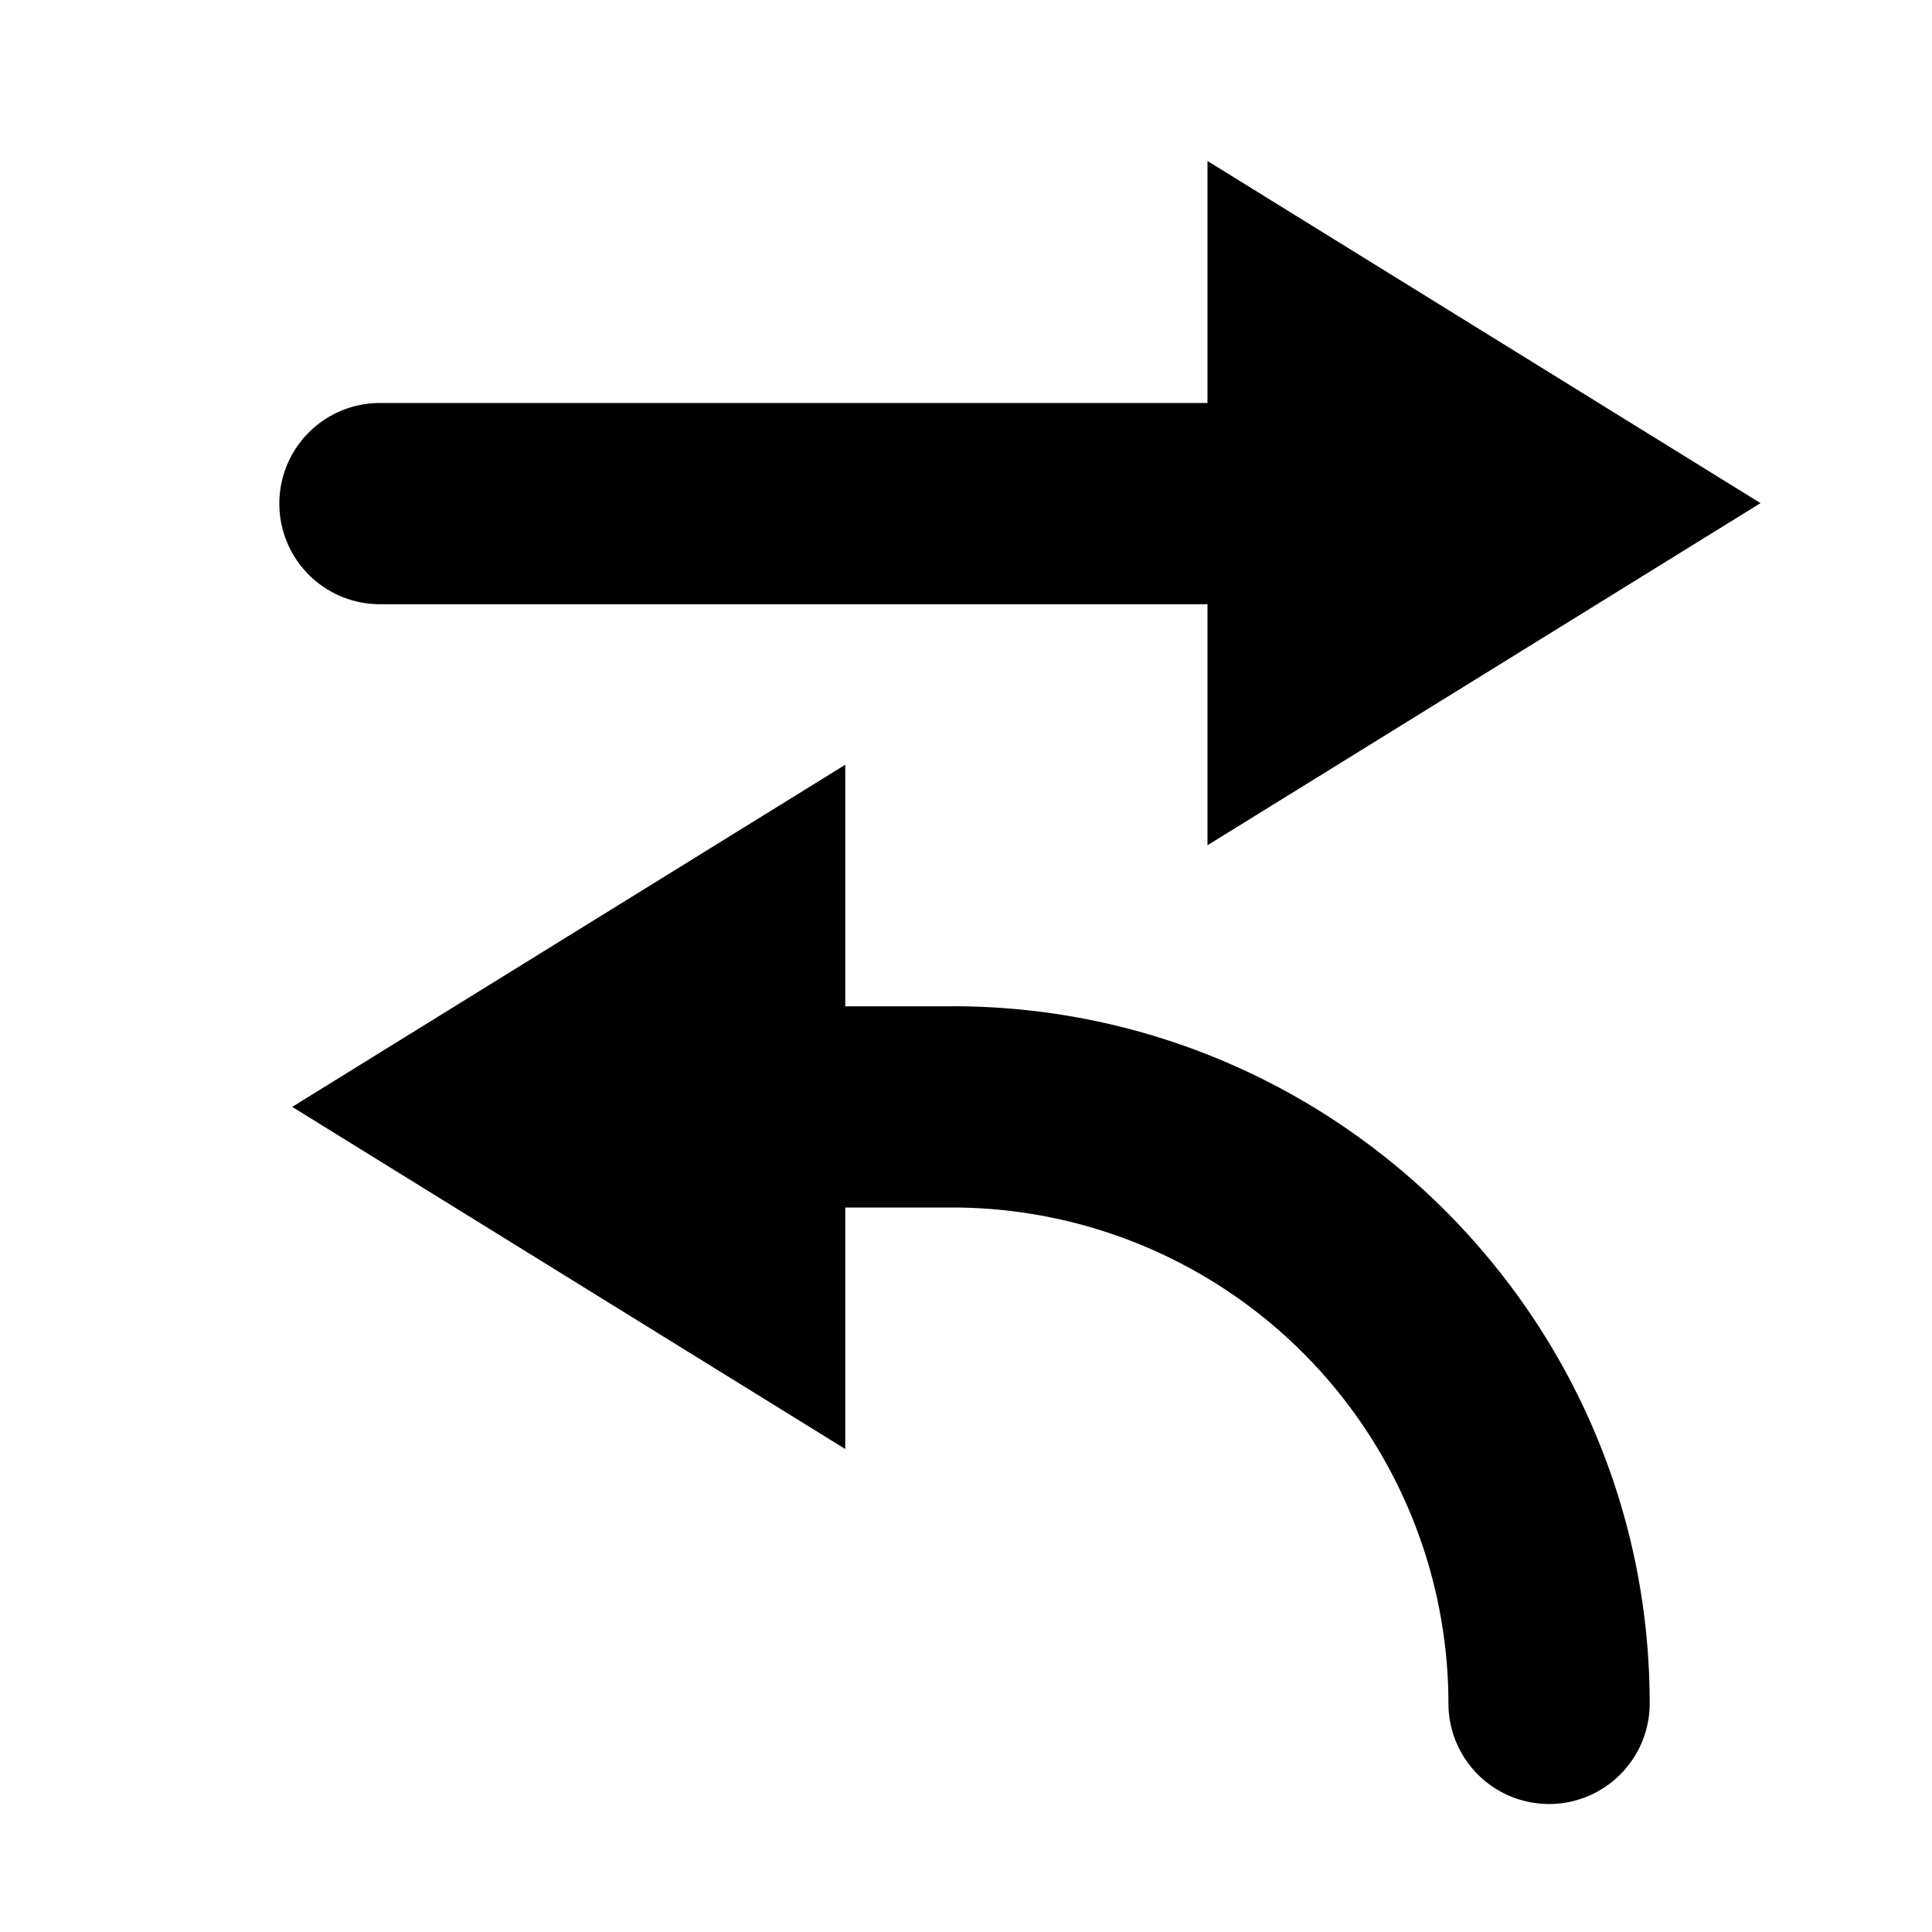 <svg width="24" height="24" xmlns="http://www.w3.org/2000/svg"><path d="M4.72 7.506H15V10.5l6.87-4.25L15 2v3.006H4.72a1.25 1.25 0 000 2.5m7.114 4.995H10.5V9.5l-6.87 4.25L10.5 18v-3h1.334a6.167 6.167 0 016.159 6.16 1.25 1.25 0 102.5 0c0-4.774-3.885-8.66-8.66-8.66" fill-rule="evenodd"/></svg>